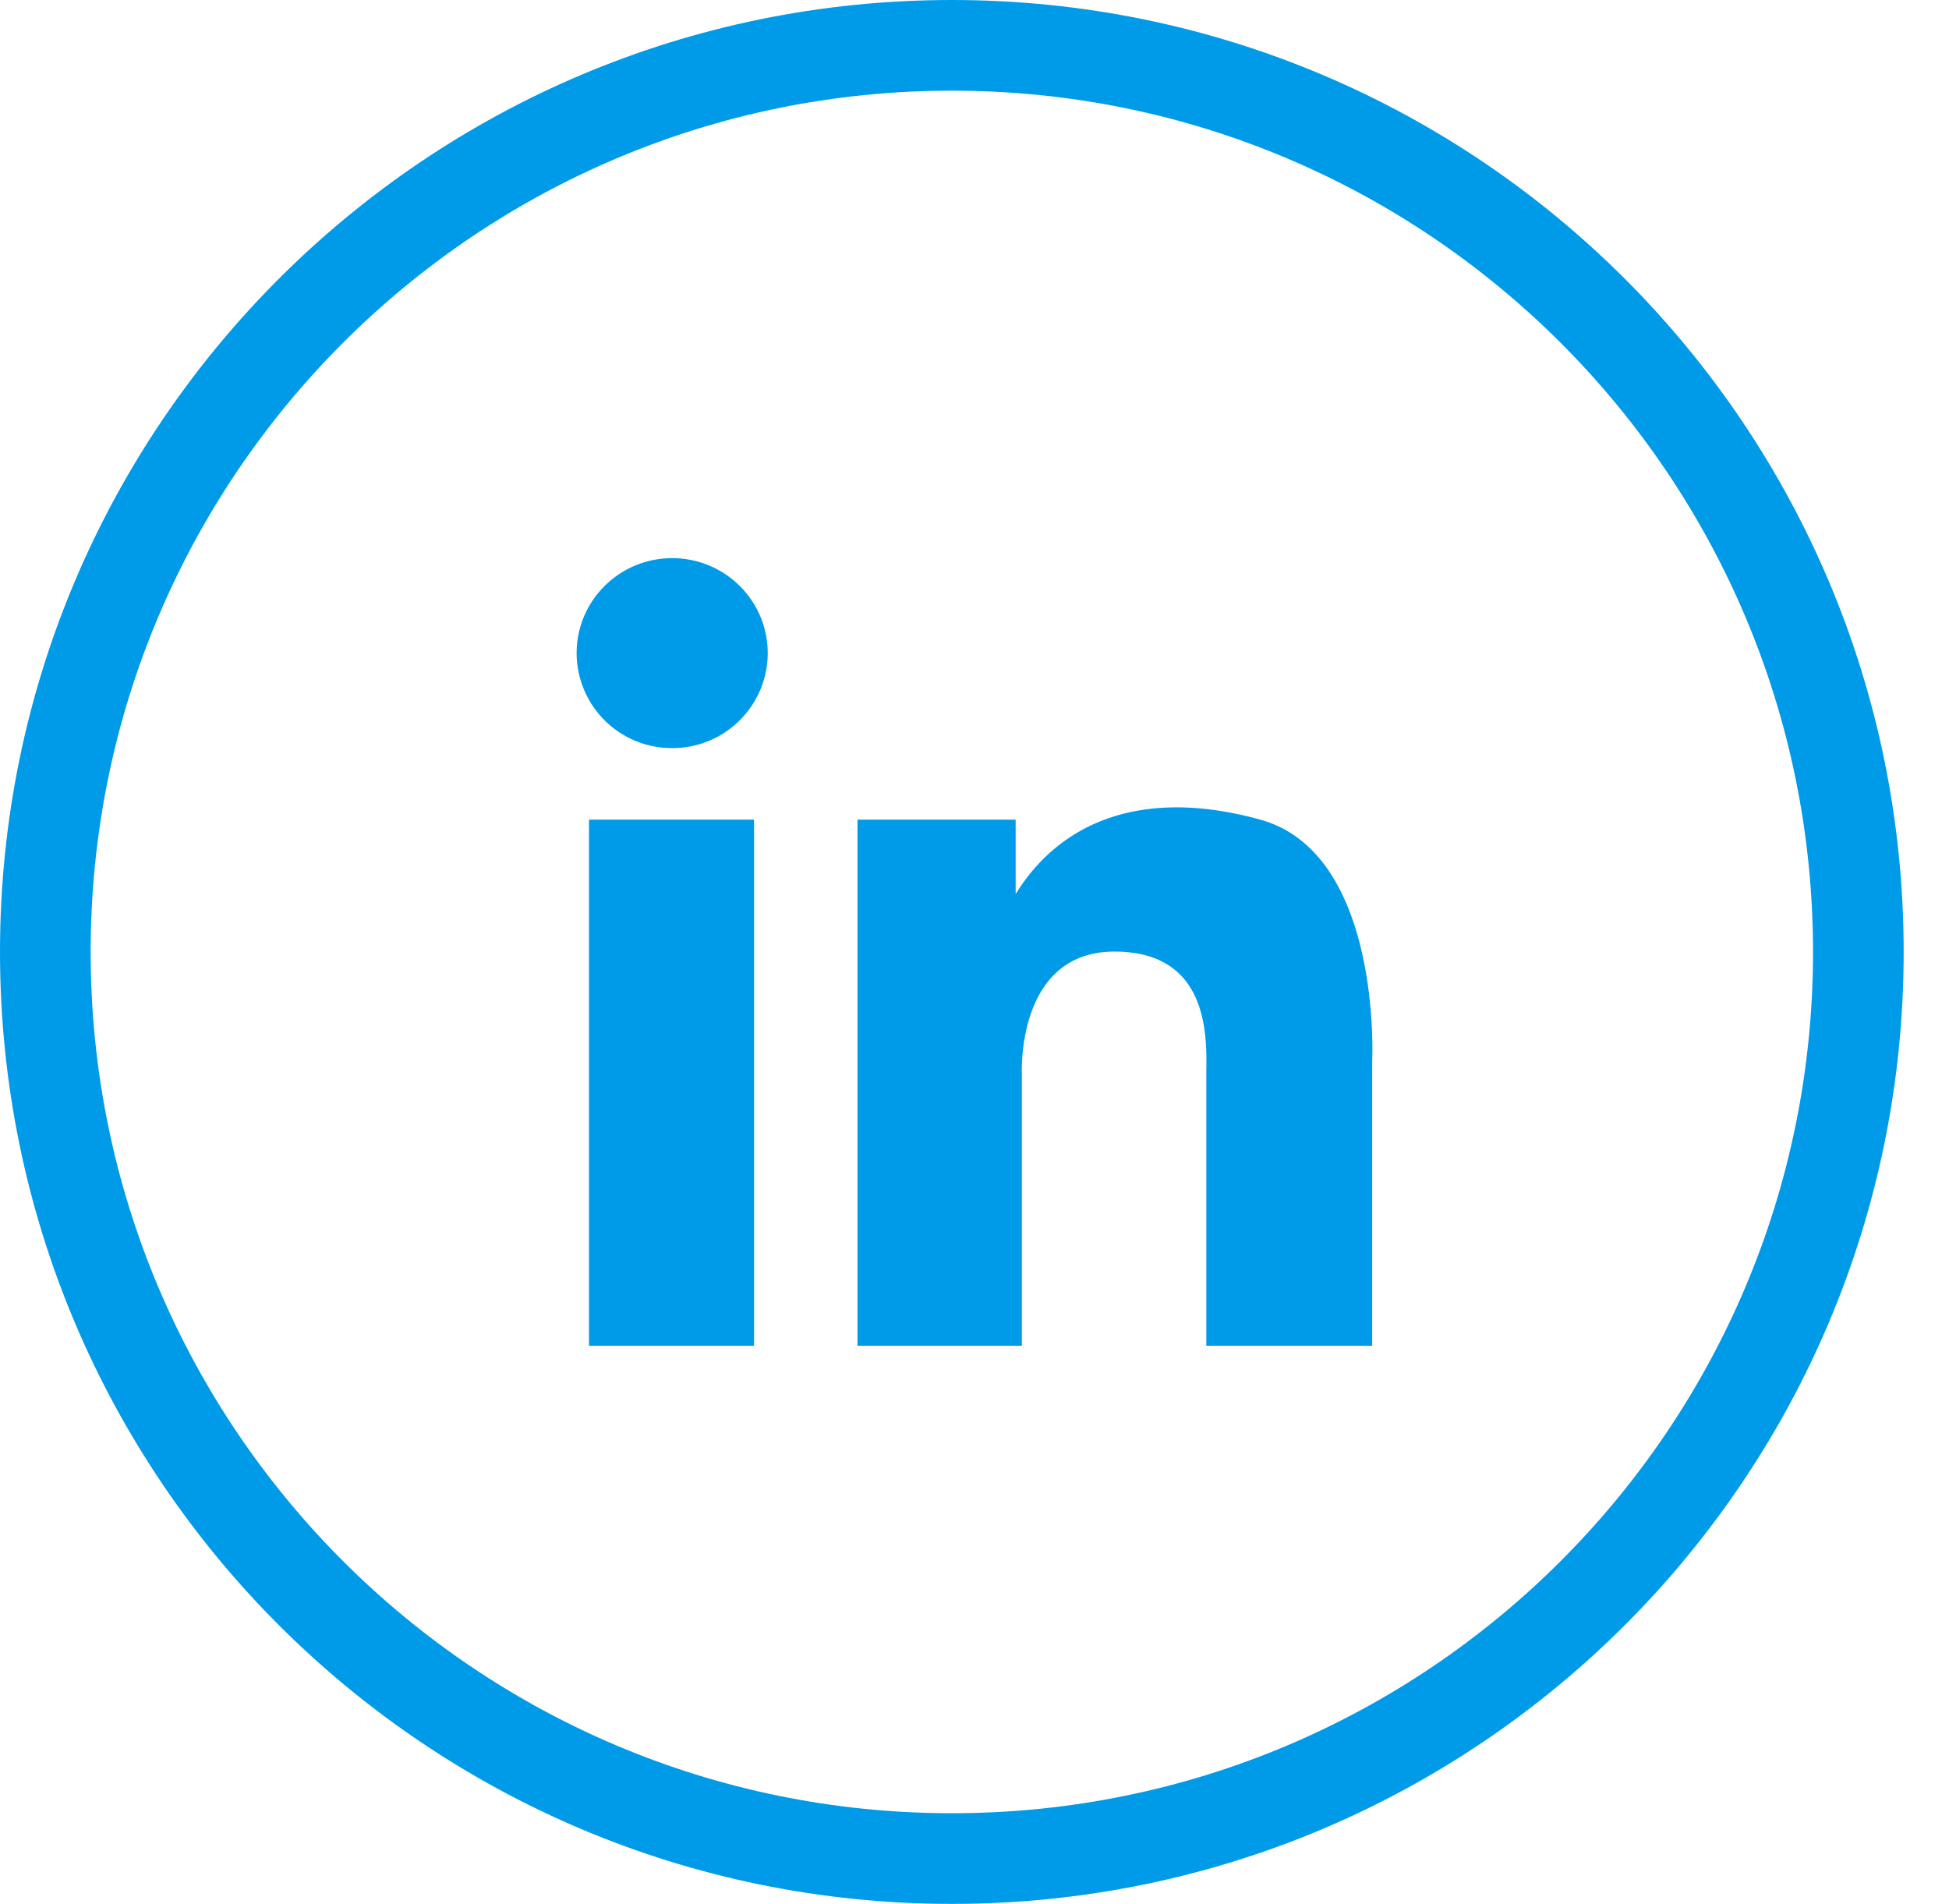 <svg width="43" height="42" xmlns="http://www.w3.org/2000/svg"><g id="icon-linkedin" stroke="none" stroke-width="1" fill="#009BE8" fill-rule="evenodd"><path d="M14.83 12.313c1.165 0 2.108.938 2.108 2.095a2.1 2.1 0 01-2.108 2.095 2.1 2.1 0 01-2.108-2.095c0-1.157.943-2.095 2.108-2.095zm4.088 5.769h3.49v1.641c.938-1.522 2.708-2.385 5.398-1.641 2.69.744 2.468 5.312 2.468 5.312v6.293h-3.66v-5.971c0-.677.153-2.724-2.025-2.724-2.181 0-2.044 2.707-2.044 2.707v5.988h-3.627V18.082zm-5.923 11.605h3.641V18.082h-3.641v11.605z" id="Fill-1"/><path d="M21 42C9.403 42 0 32.6 0 21S9.404 0 21 0s21 9.4 21 21-9.403 21-21 21zm0-2c10.495 0 19-8.508 19-19S31.494 2 21 2C10.505 2 2 10.508 2 21s8.505 19 19 19z" id="Path" fill-rule="nonzero"/></g></svg>